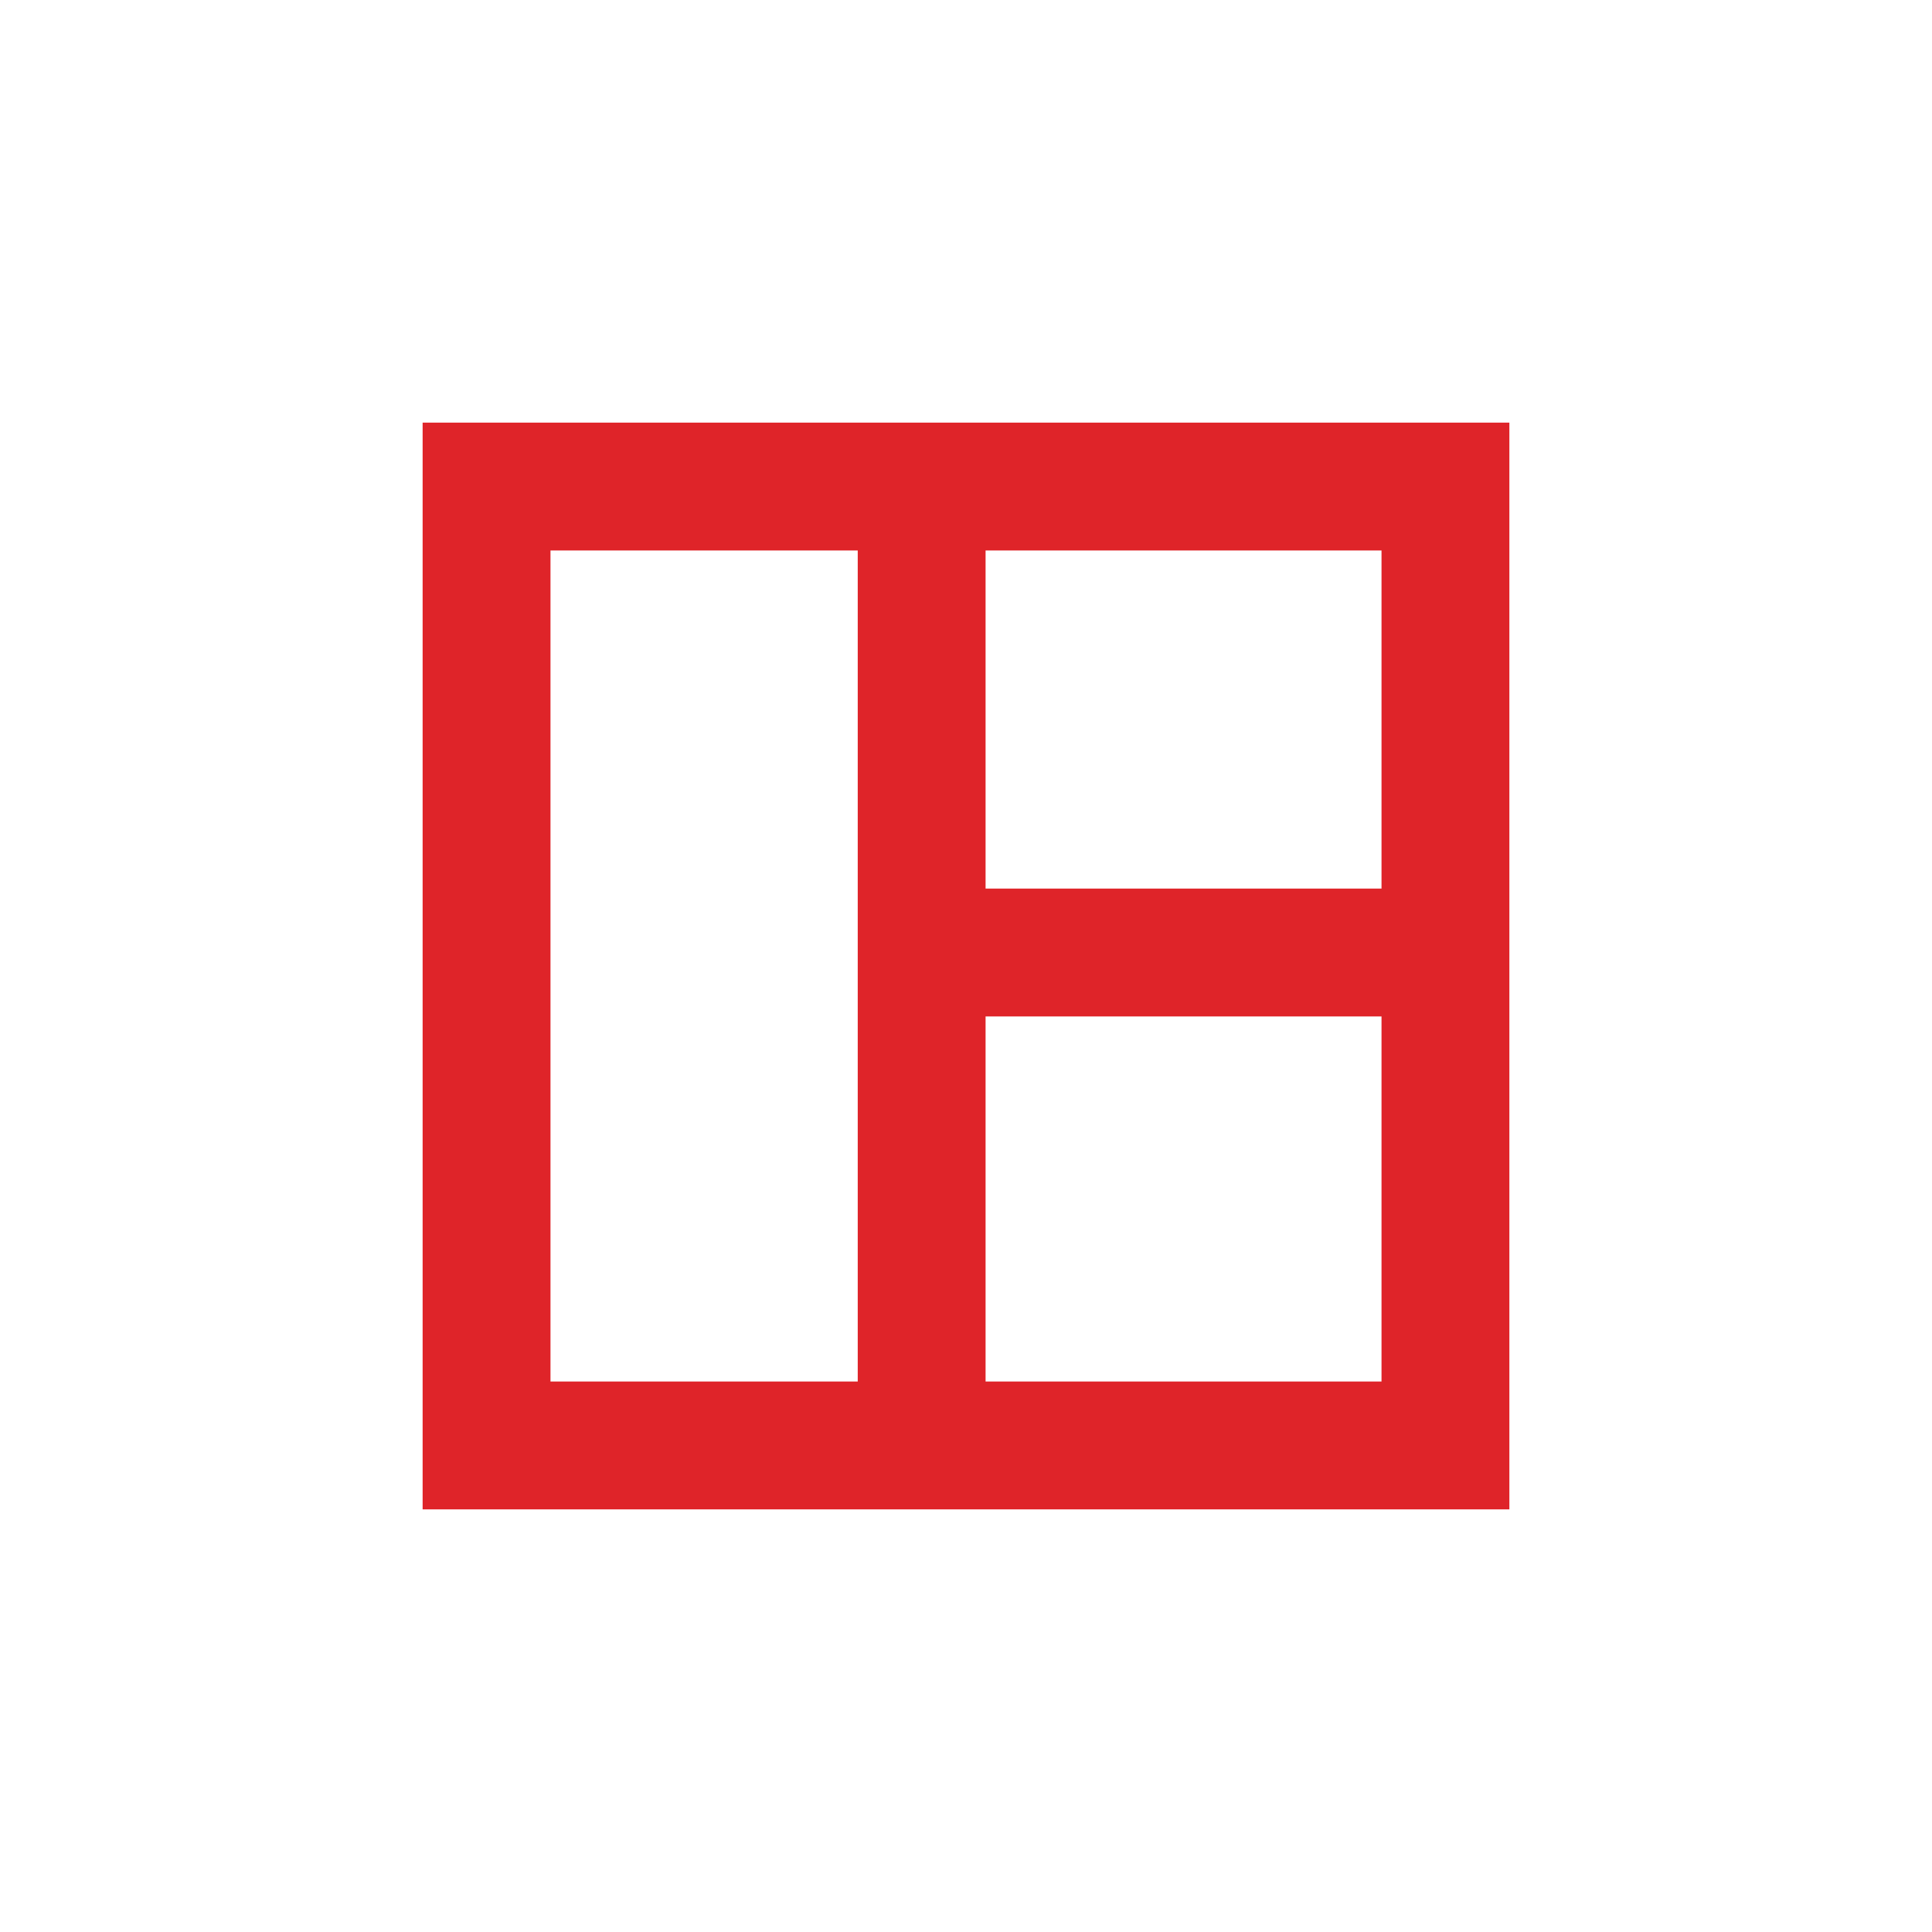 <svg width="128" height="128" viewBox="0 0 128 128" fill="none" xmlns="http://www.w3.org/2000/svg">
<rect width="128" height="128" fill="white"/>
<rect width="128" height="128" fill="white"/>
<path fill-rule="evenodd" clip-rule="evenodd" d="M100 28H28V100H100V28ZM36.471 91.529V36.471H56.827V91.529H36.471ZM65.297 58.871V36.471H91.529V58.871H65.297ZM65.297 67.342V91.529H91.529V67.342H65.297Z" fill="#DF2429"/>
</svg>
